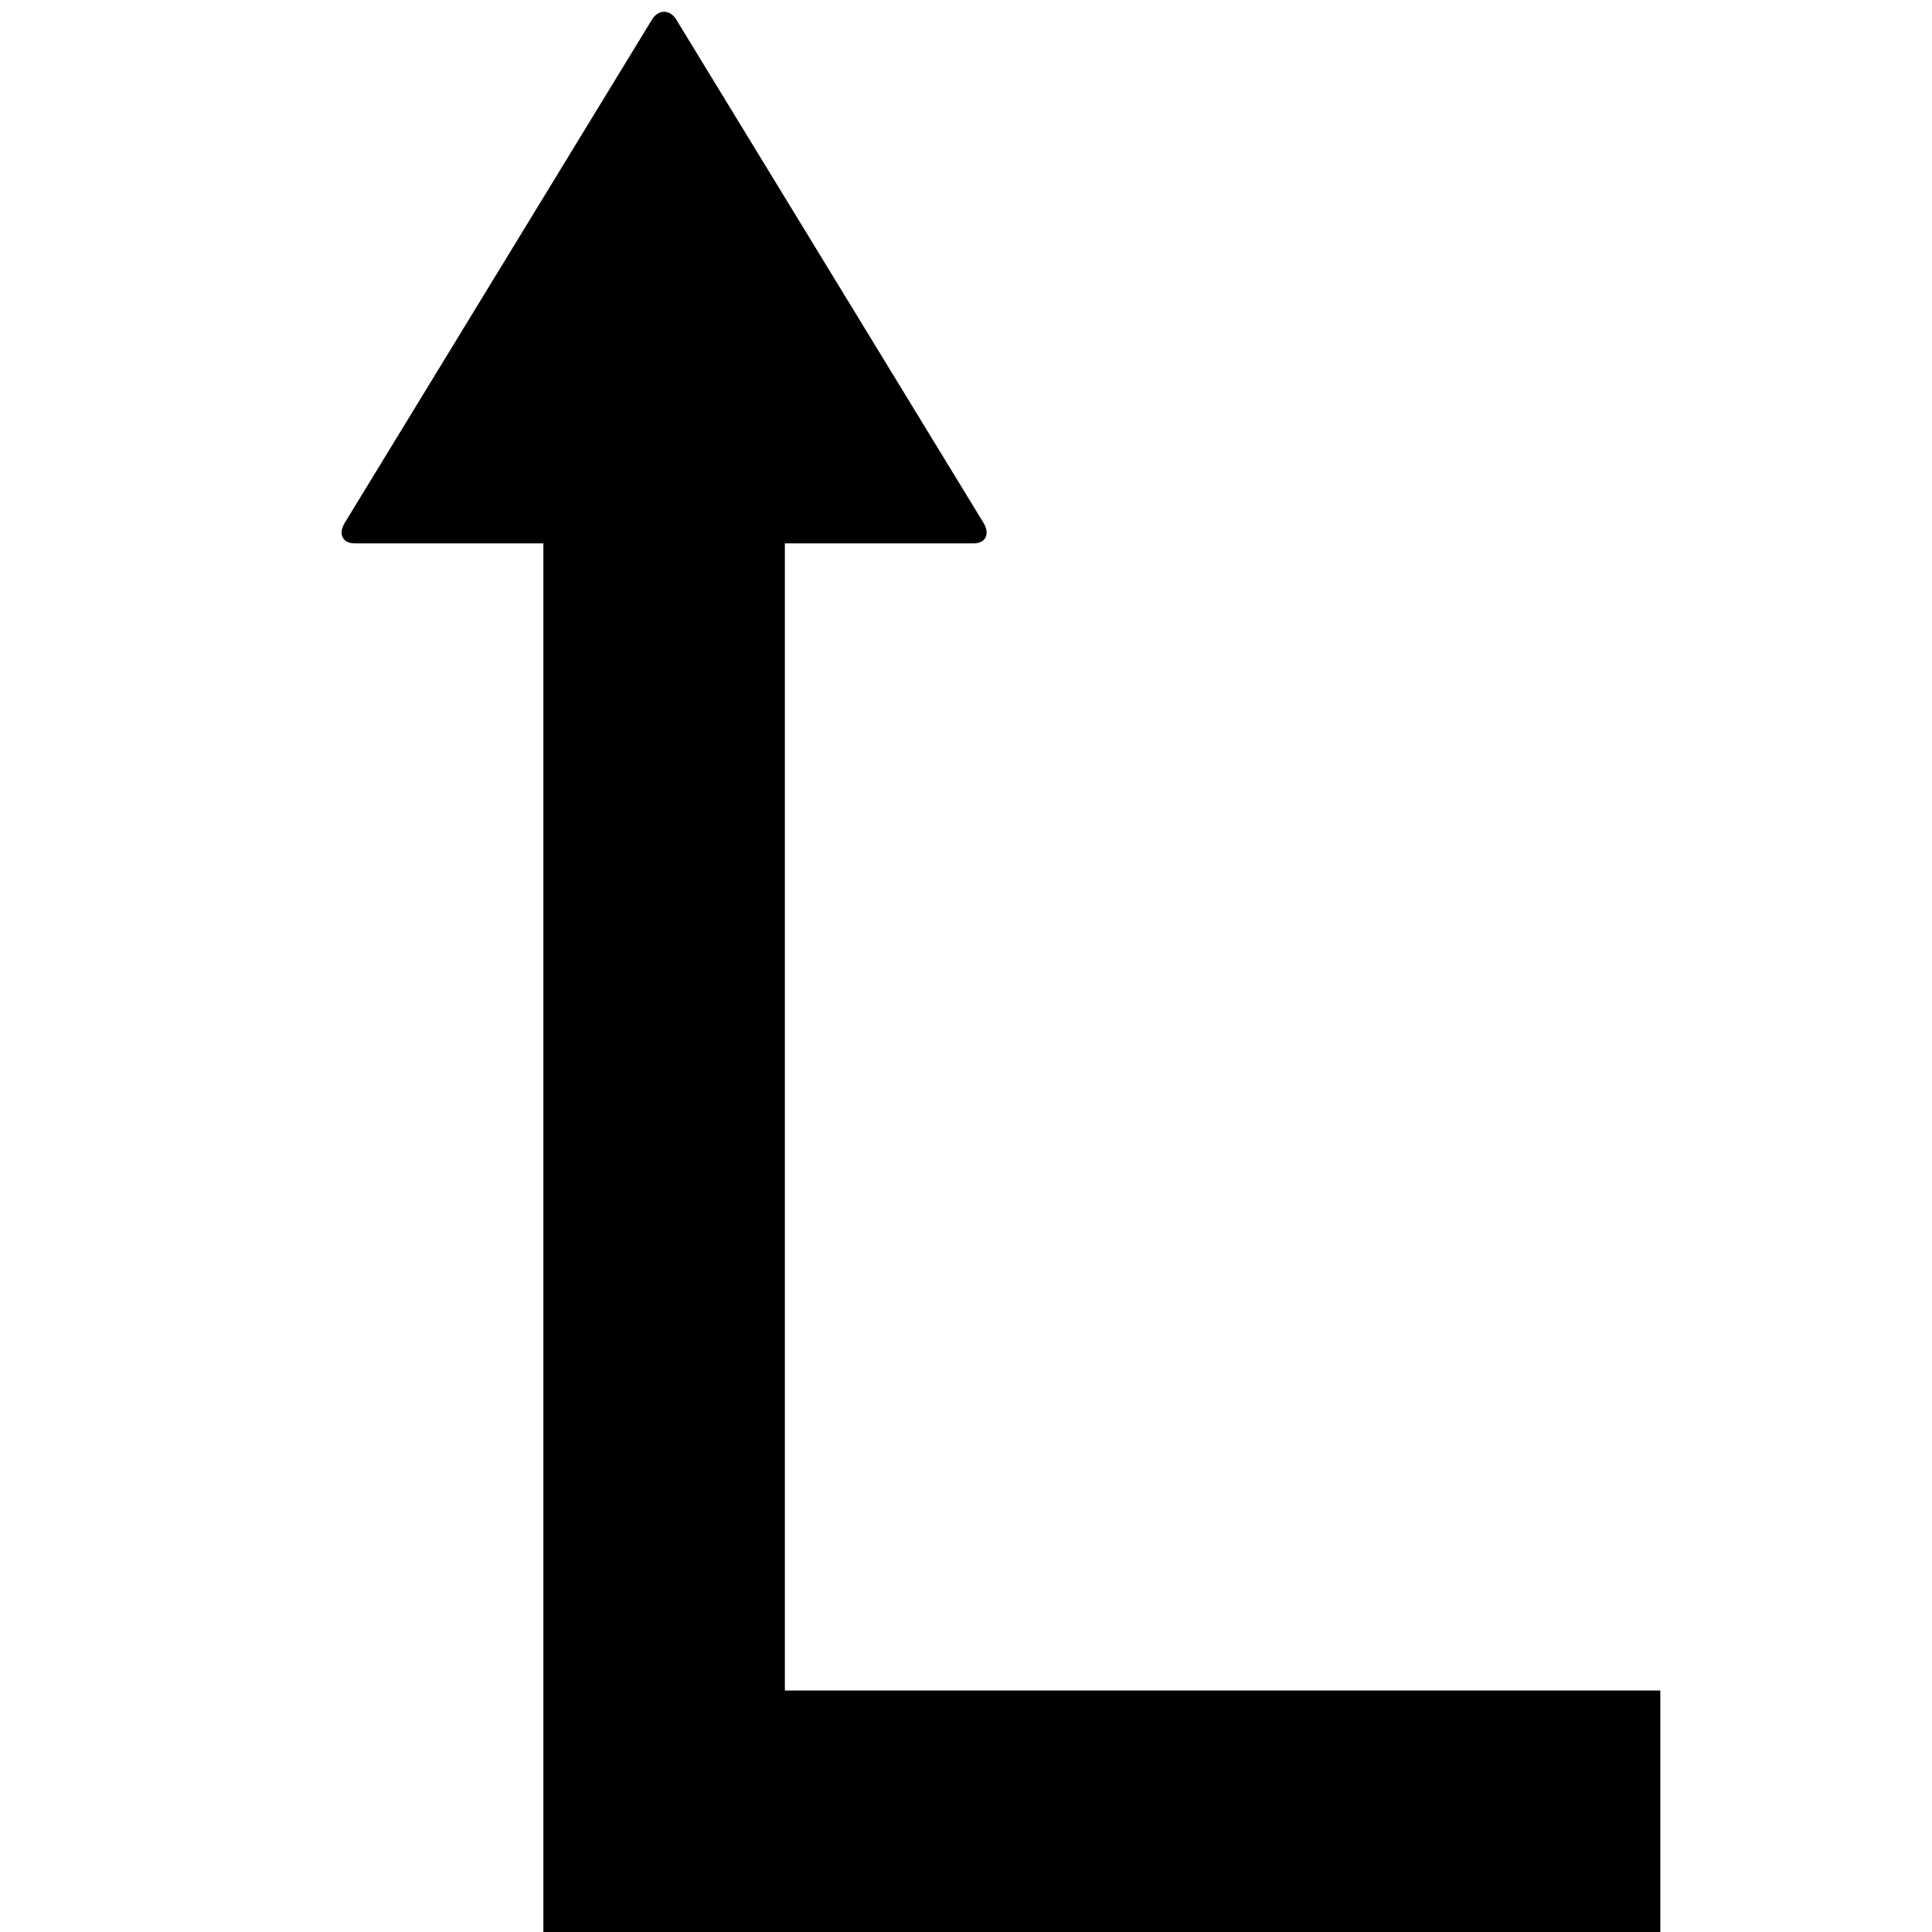 <svg data-icon="arrow-right-angle-thick" data-containerTransform="translate(19 0)" data-width="null" data-height="null" xmlns="http://www.w3.org/2000/svg" version="1.1" width="128" height="128" viewBox="0 0 128 128">
  <path d="M25 .781c-.3 0-.613.181-.813.531l-20.375 33.375c-.4.7-.112 1.313.688 1.313h12.5v92h74v-16h-58v-76h12.5c.8 0 1.087-.612.688-1.313l-20.375-33.375c-.2-.35-.512-.531-.813-.531z" transform="translate(19)" />
</svg>